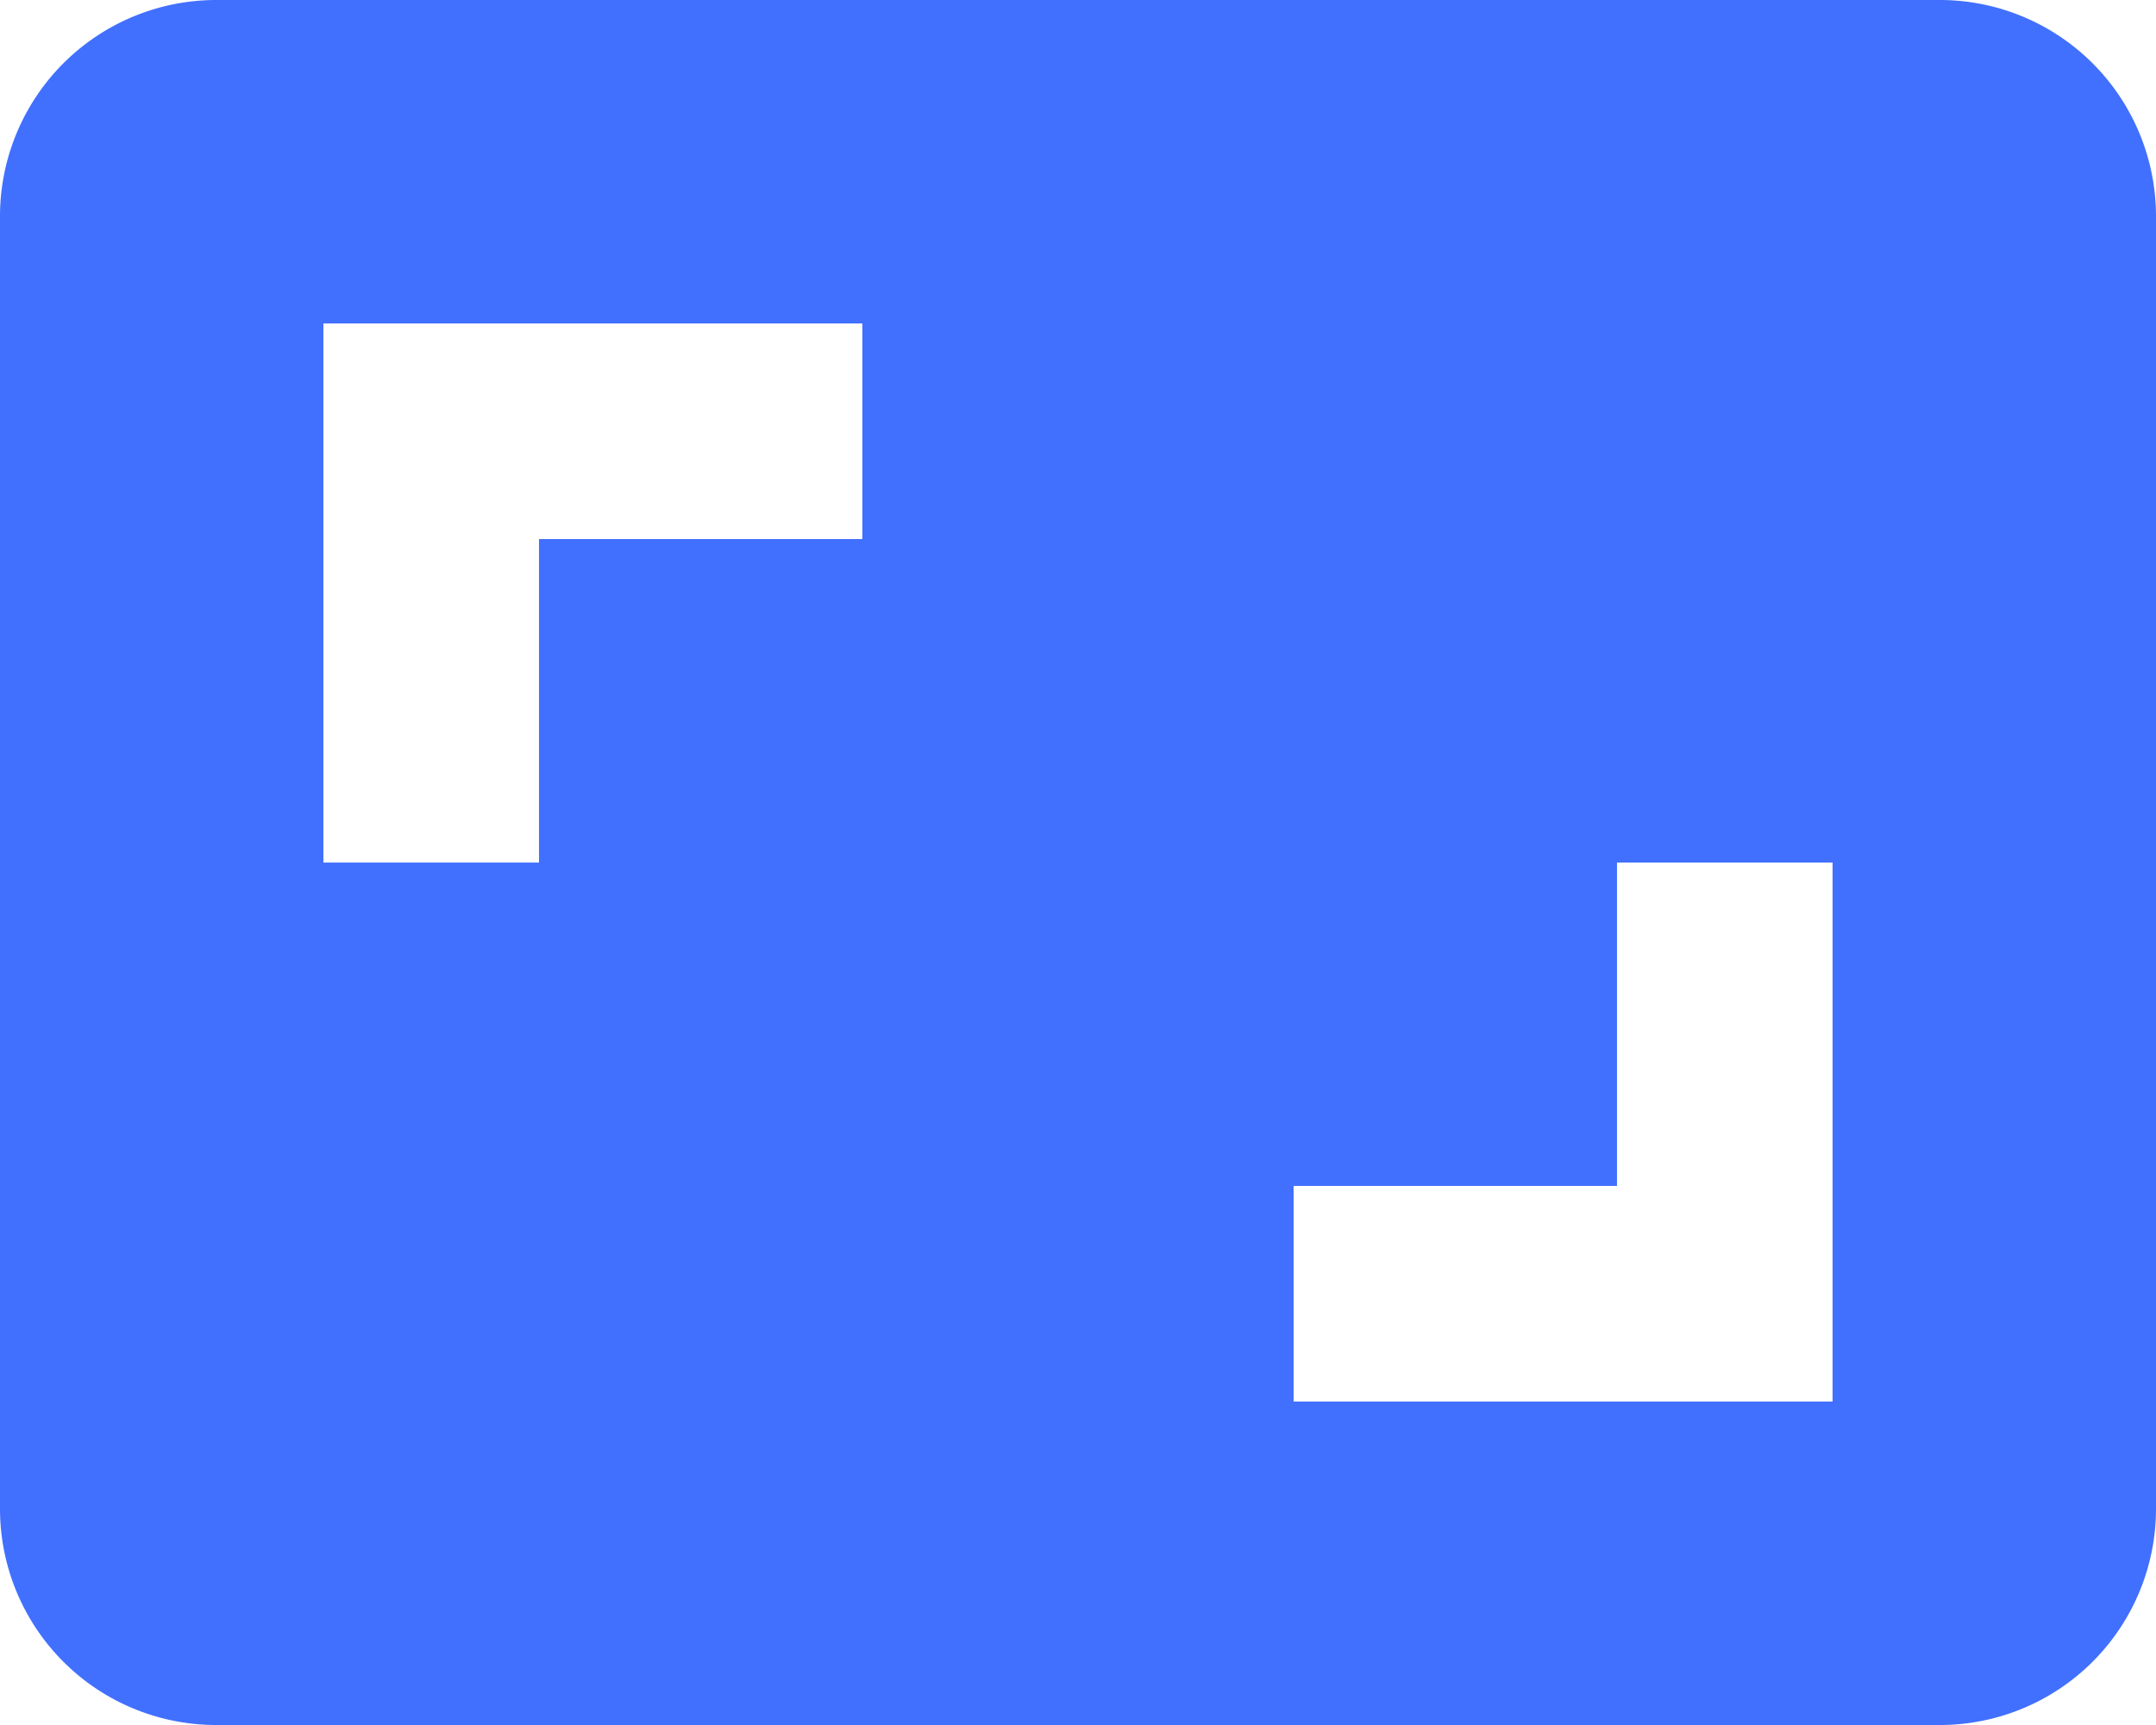 <svg xmlns="http://www.w3.org/2000/svg" width="35.431" height="28.345" viewBox="0 0 35.431 28.345">
  <path id="Path_49" data-name="Path 49" d="M836.992,5494.049h8.857v-8.857h-3.543v5.314h-5.314Zm-15.944-8.857h3.543v-5.315h5.314v-3.543h-8.857Zm-1.772,14.172a3.553,3.553,0,0,1-3.543-3.543v-21.259a3.554,3.554,0,0,1,3.543-3.543h28.345a3.554,3.554,0,0,1,3.543,3.543v21.259a3.553,3.553,0,0,1-3.543,3.543Z" transform="translate(-815.733 -5471.019)" fill="#4170ff"/>
</svg>
